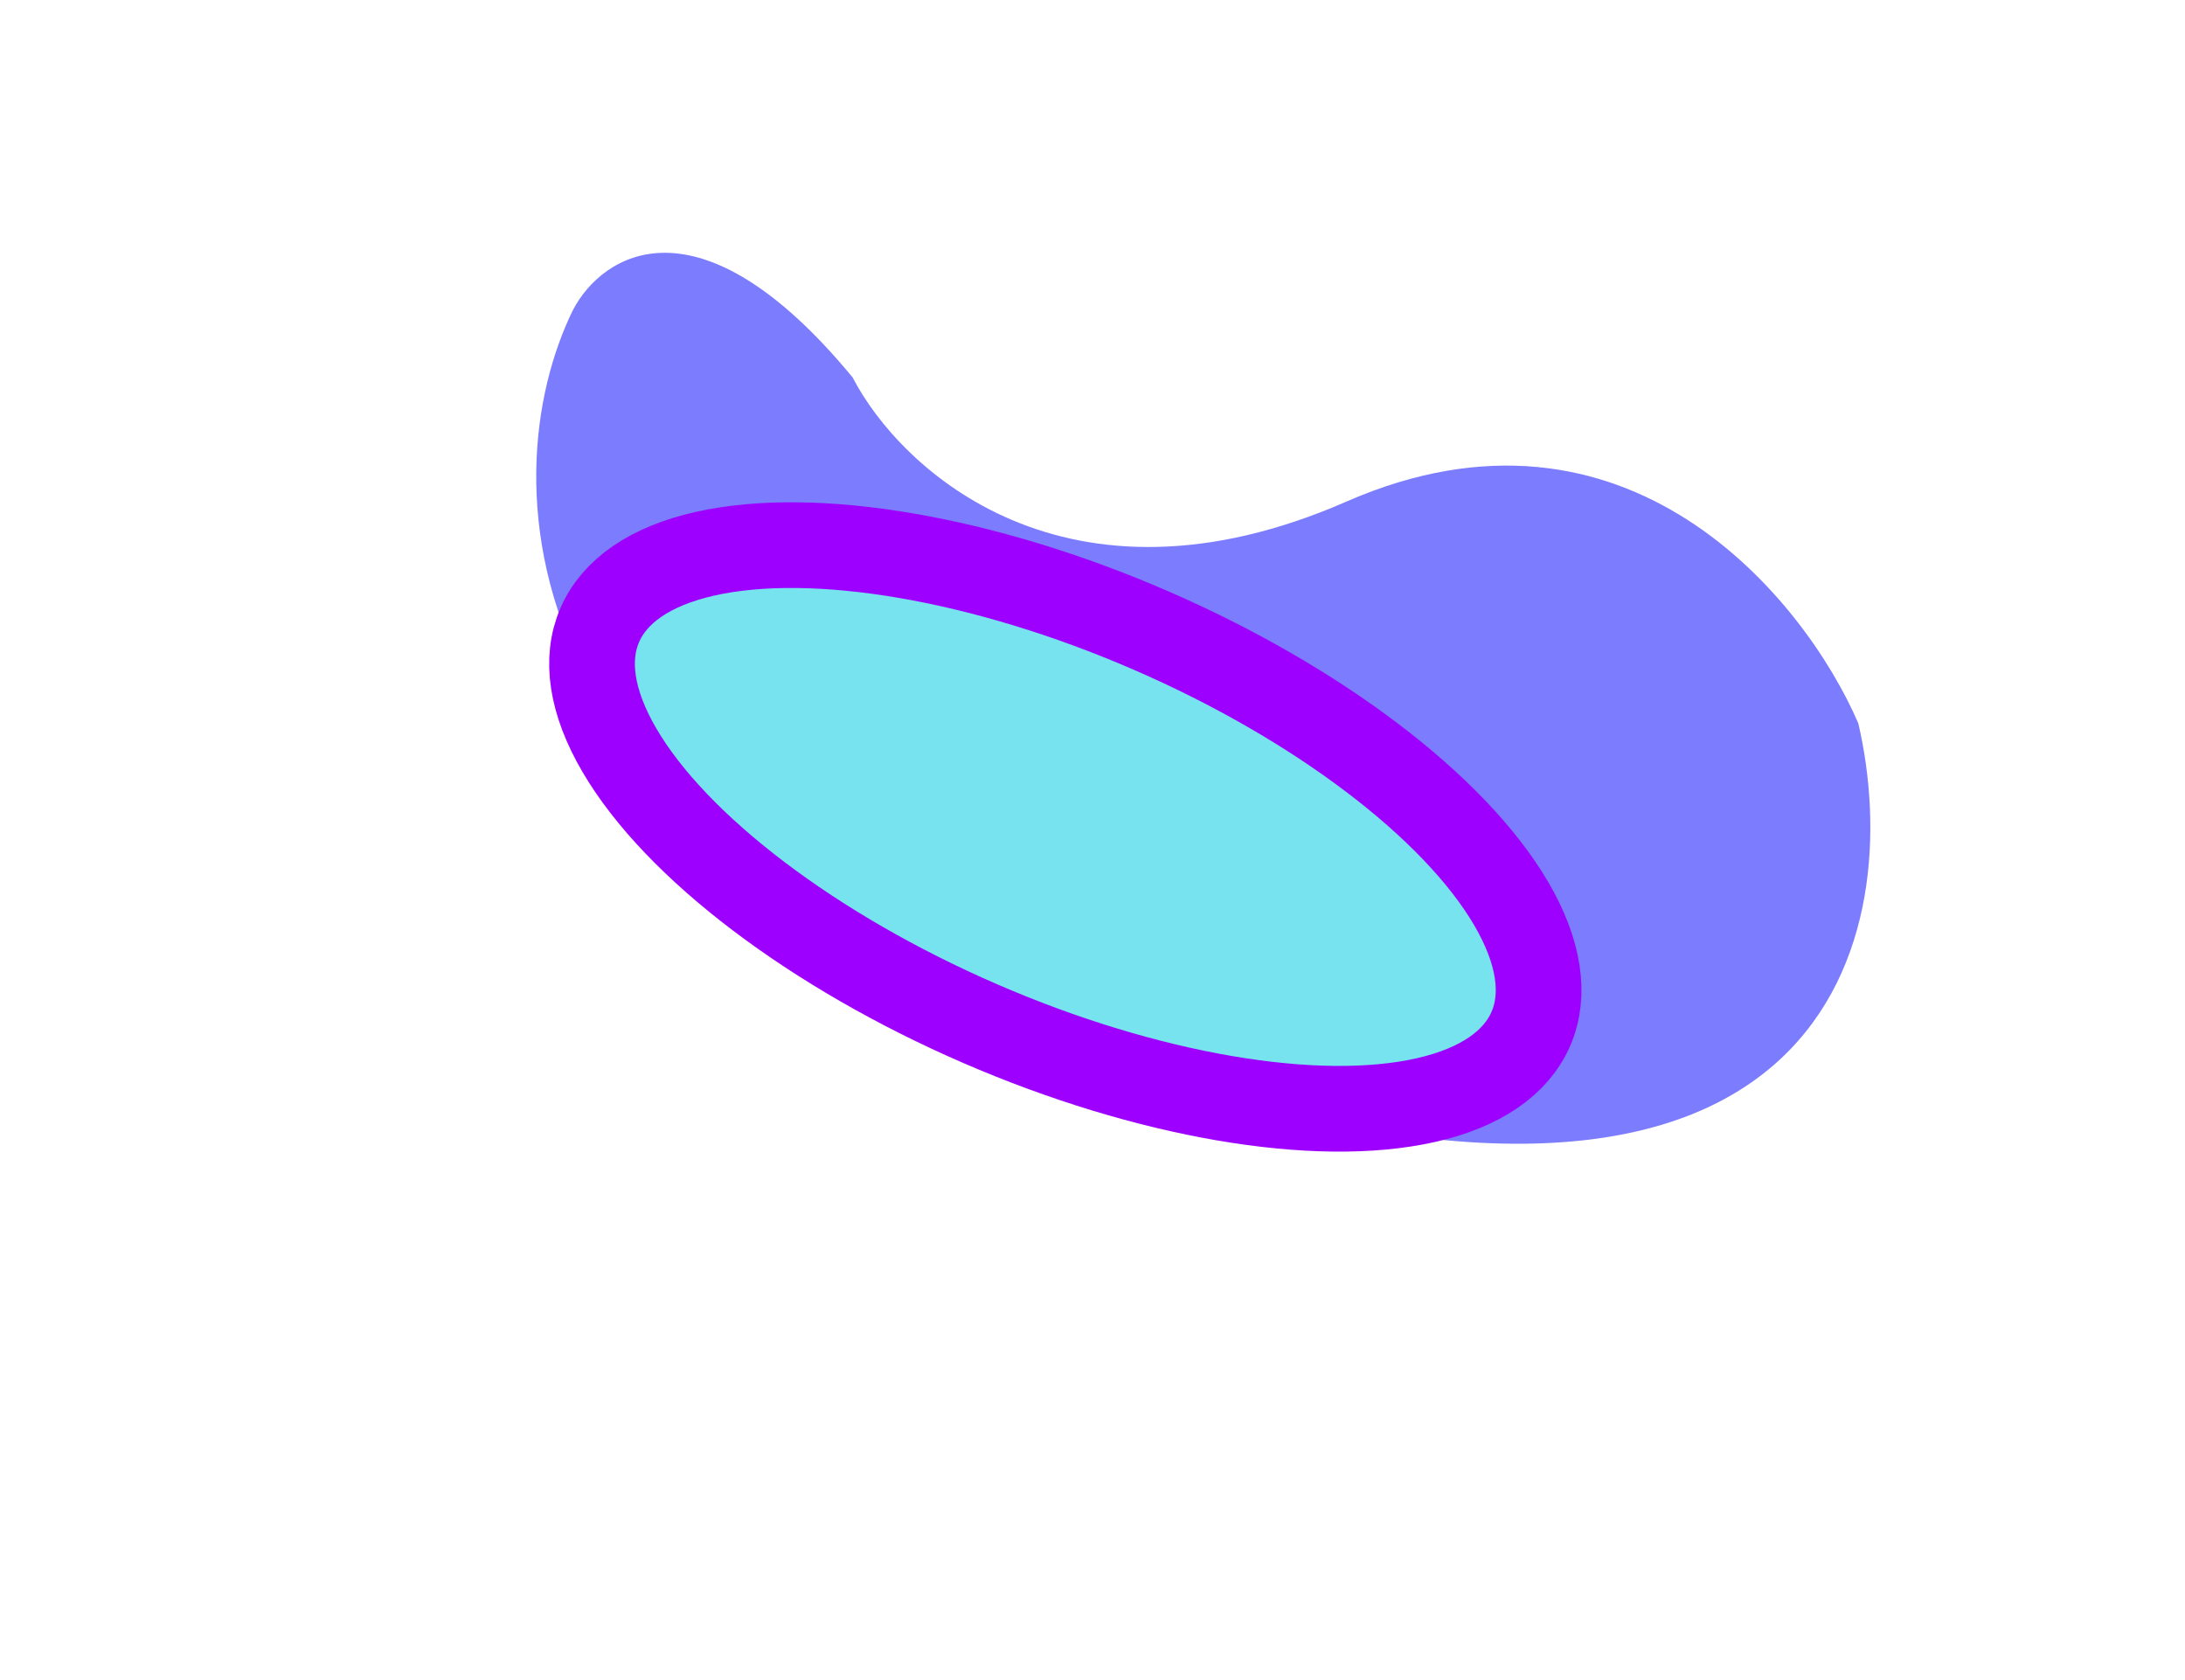 <svg width="1020" height="784" viewBox="0 0 1020 784" fill="none" xmlns="http://www.w3.org/2000/svg">
<g filter="url(#filter0_f)">
<path d="M628.5 234.14C497.7 291.34 420.333 219.306 398 176.14C326 88.94 281 118.806 267.5 144.64C229 222.973 230.3 404.44 543.5 503.64C856.7 602.84 890 434.306 867.5 337.64C842.333 279.306 759.3 176.94 628.5 234.14Z" fill="#7C7CFF"/>
</g>
<g style="mix-blend-mode:overlay" filter="url(#filter1_f)">
<ellipse cx="497.312" cy="385.998" rx="100.036" ry="236.876" transform="rotate(113.443 497.312 385.998)" fill="#77E3EF"/>
<ellipse cx="497.312" cy="385.998" rx="100.036" ry="236.876" transform="rotate(113.443 497.312 385.998)" stroke="#9E00FF" stroke-width="40"/>
</g>
<defs>
<filter id="filter0_f" x="0.321" y="-132" width="1122.78" height="915.871" filterUnits="userSpaceOnUse" color-interpolation-filters="sRGB">
<feFlood flood-opacity="0" result="BackgroundImageFix"/>
<feBlend mode="normal" in="SourceGraphic" in2="BackgroundImageFix" result="shape"/>
<feGaussianBlur stdDeviation="125" result="effect1_foregroundBlur"/>
</filter>
<filter id="filter1_f" x="106.333" y="84.454" width="781.958" height="603.089" filterUnits="userSpaceOnUse" color-interpolation-filters="sRGB">
<feFlood flood-opacity="0" result="BackgroundImageFix"/>
<feBlend mode="normal" in="SourceGraphic" in2="BackgroundImageFix" result="shape"/>
<feGaussianBlur stdDeviation="75" result="effect1_foregroundBlur"/>
</filter>
</defs>
</svg>
